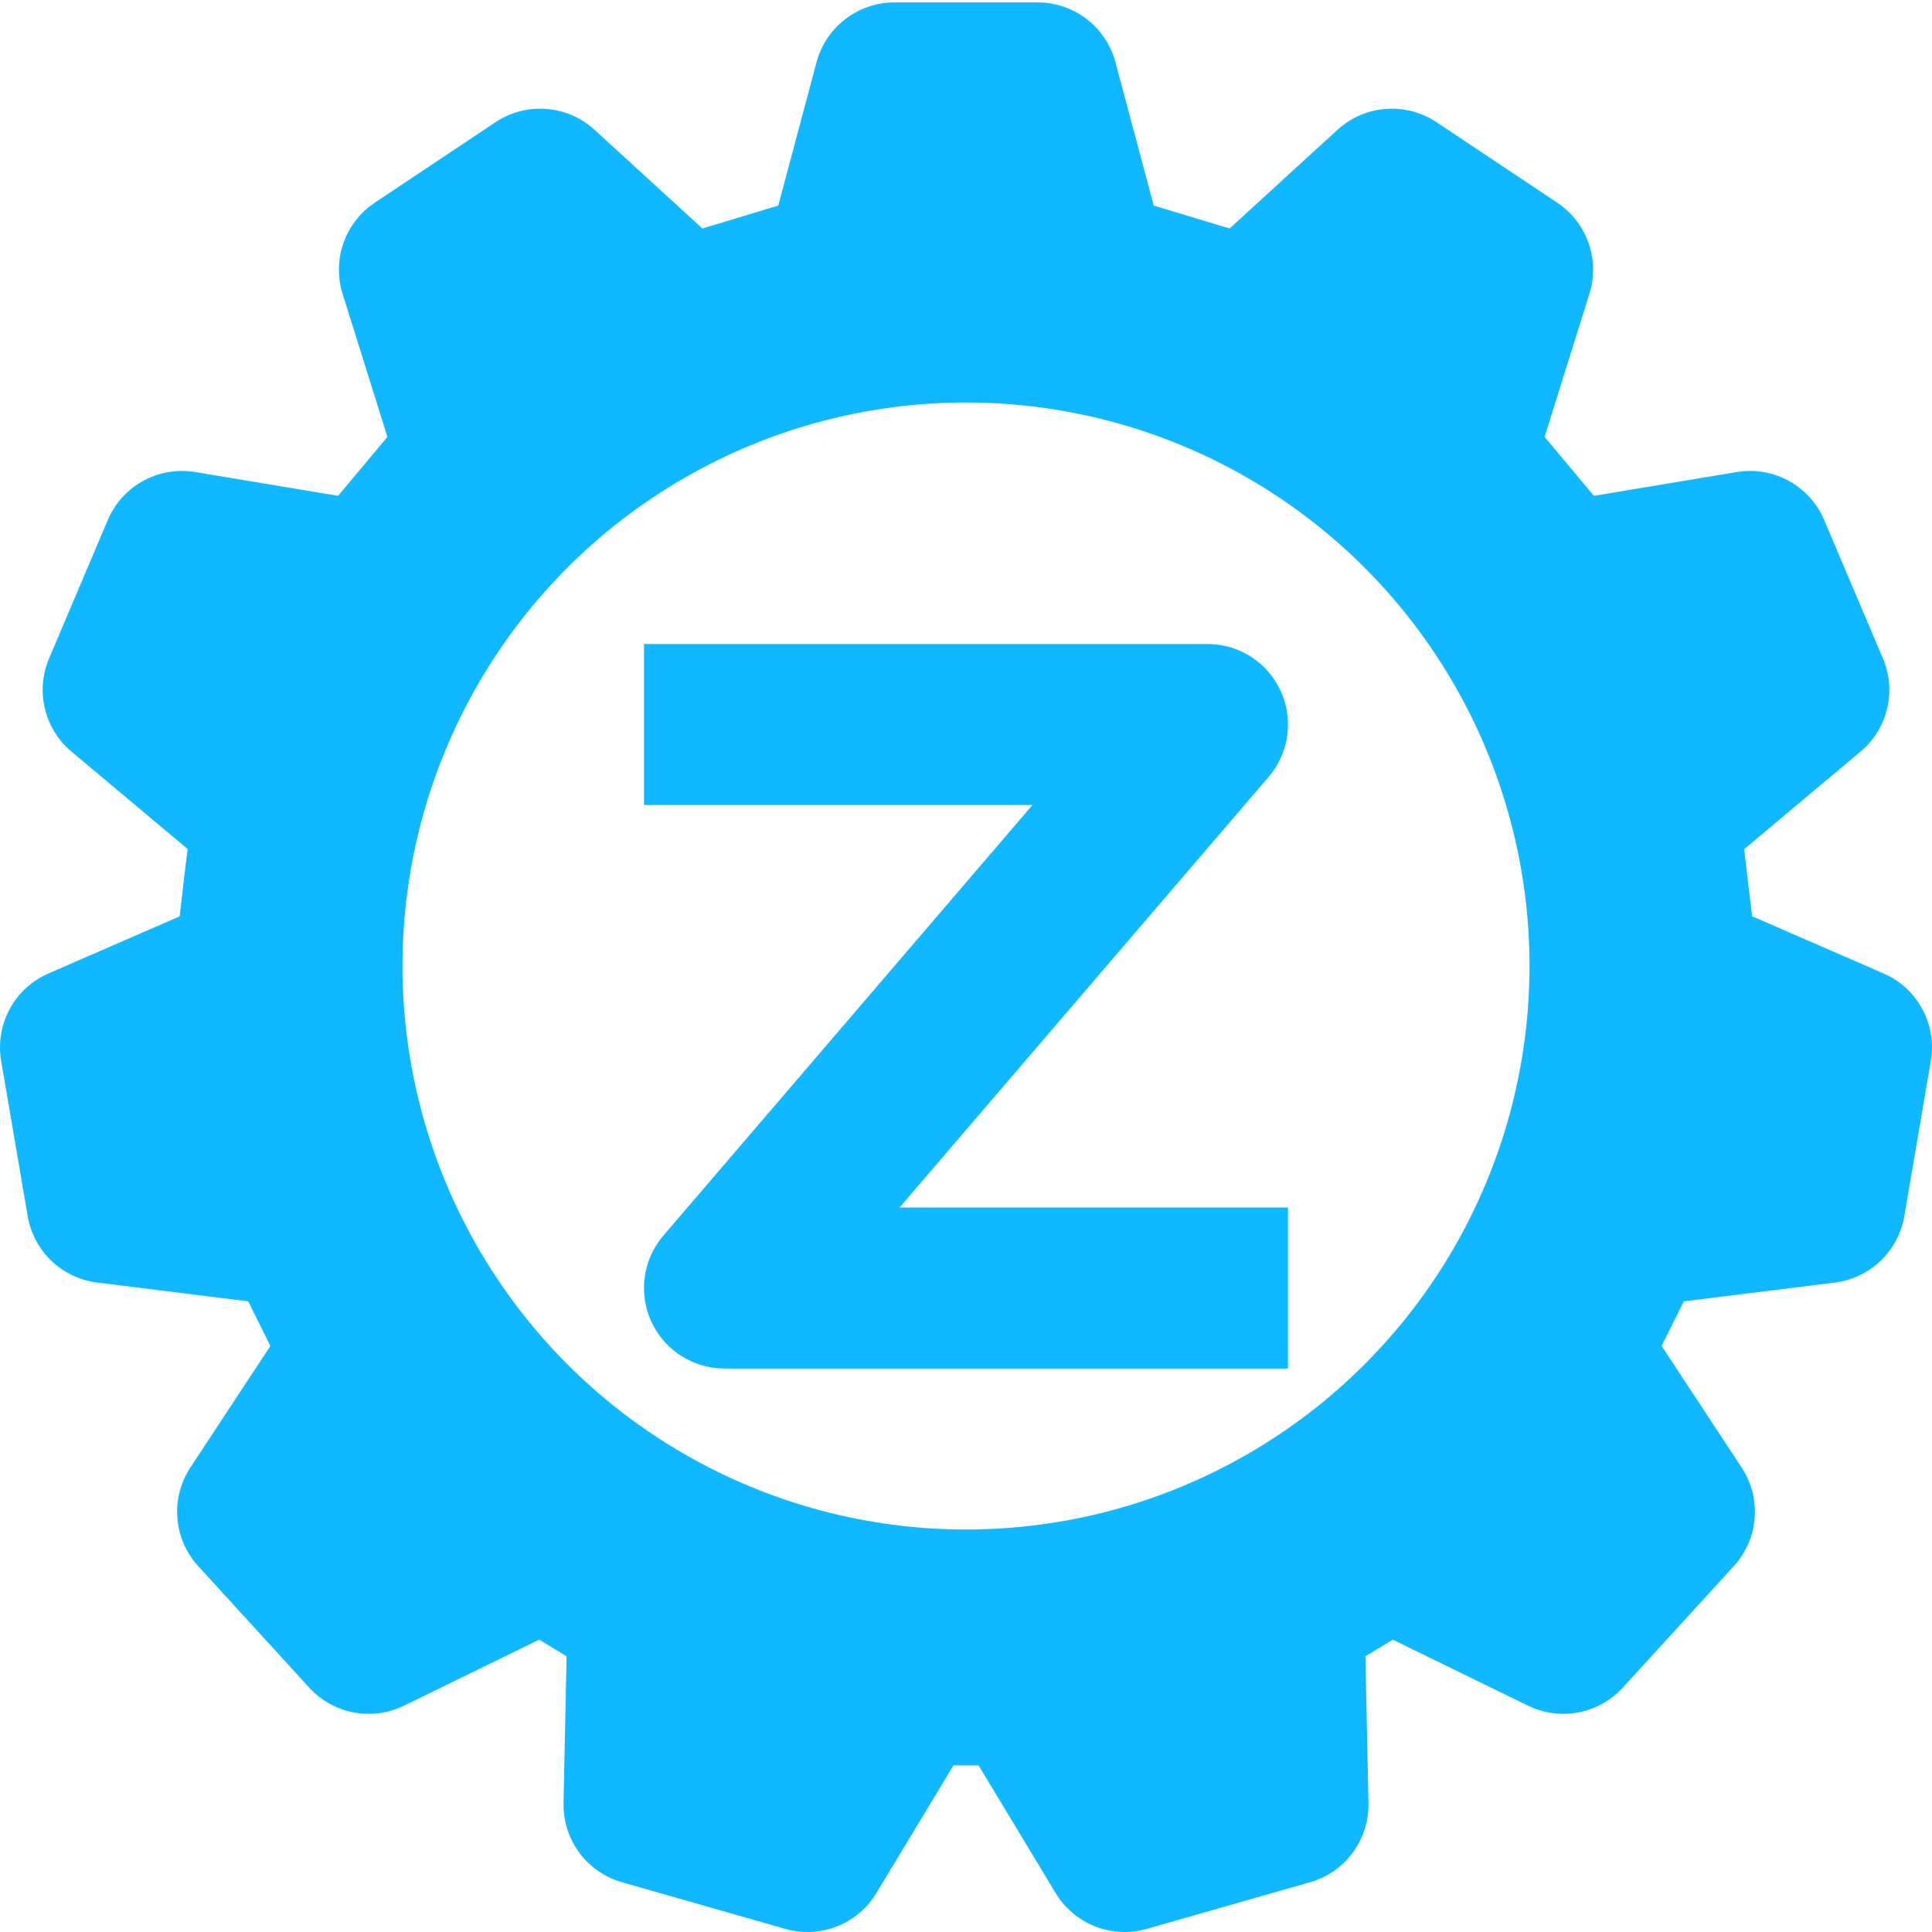 <svg xmlns="http://www.w3.org/2000/svg" viewBox="0 0 24 24"><defs><style>.cls-1{fill:none;stroke:#10b9ff;stroke-linejoin:round;stroke-width:2px;}.cls-2{fill:#10b9ff;}</style></defs><title>ZenduMaintenance</title><g id="ZenduMaintenance"><polyline class="cls-1" points="8 9 15 9 9 16 16 16"/><path class="cls-2" d="M23,13l-.33,1.93-2.41.3-.77,1.55,1.31,2-1.38,1.51-2.17-1.06L16,20l.05,2.4L14,23l-1.25-2.07H11.28L10,23l-2-.58L8.05,20l-1.3-.79L4.58,20.29,3.2,18.78l1.31-2-.77-1.55-2.41-.3L1,13l2.16-.94L3.28,11l.11-.89L1.53,8.57l.73-1.72,2.34.39L5.93,5.65l-.72-2.3,1.5-1L8.47,4l2-.61L11.11,1h1.78l.62,2.32,2,.61,1.76-1.61,1.5,1-.72,2.3L19.4,7.24l2.34-.39.73,1.72-1.86,1.56.23,1.94ZM12,20a8,8,0,1,0-8-8A8,8,0,0,0,12,20Z"/><polygon class="cls-1" points="22.67 14.94 23 13.01 20.84 12.07 20.61 10.13 22.47 8.57 21.74 6.85 19.4 7.24 18.07 5.65 18.79 3.35 17.29 2.35 15.53 3.96 13.51 3.35 12.89 1.03 11.11 1.03 10.49 3.35 8.47 3.96 6.71 2.35 5.21 3.35 5.93 5.65 4.6 7.24 2.26 6.85 1.53 8.57 3.39 10.13 3.28 11.02 3.16 12.07 1 13.01 1.33 14.94 3.74 15.24 4.51 16.79 3.2 18.78 4.58 20.29 6.75 19.23 8.05 20.02 8 22.42 10.03 23 11.28 20.93 12.72 20.93 13.97 23 16 22.42 15.95 20.02 17.25 19.23 19.42 20.29 20.8 18.78 19.49 16.79 20.26 15.24 22.67 14.94"/><circle class="cls-1" cx="12" cy="12" r="8"/></g></svg>